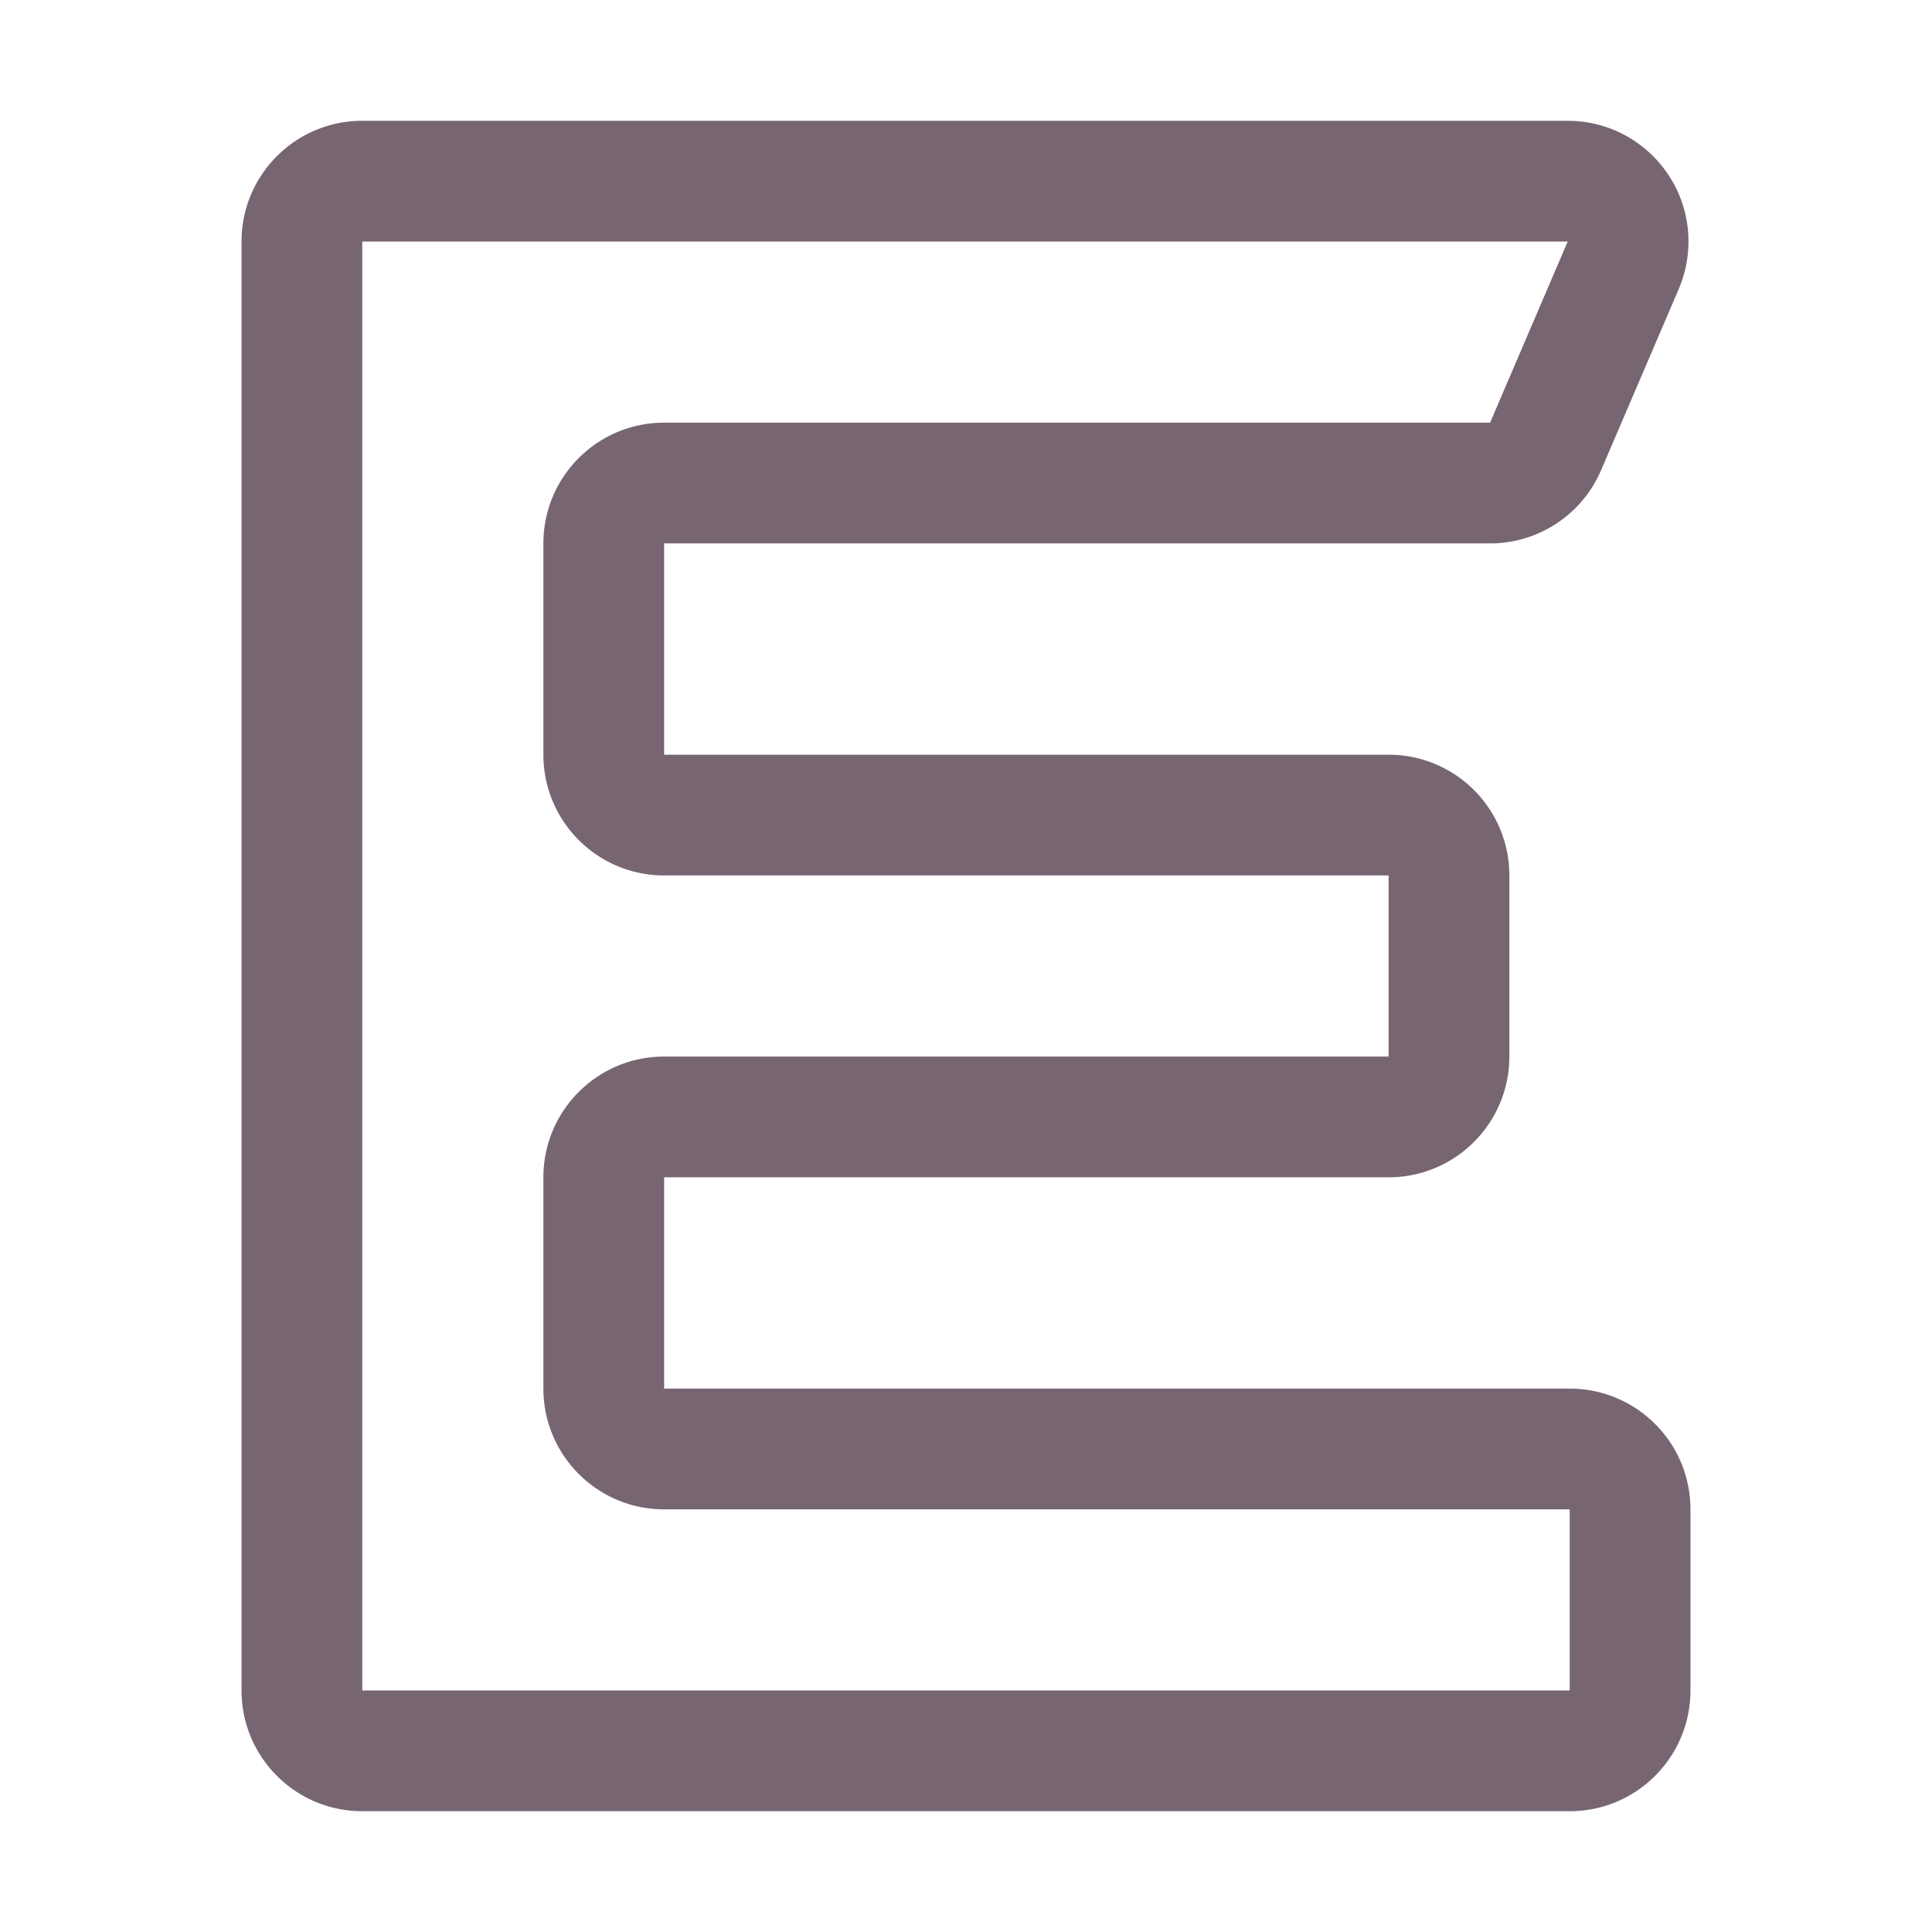 <?xml version="1.0" standalone="no"?><!DOCTYPE svg PUBLIC "-//W3C//DTD SVG 1.1//EN" "http://www.w3.org/Graphics/SVG/1.1/DTD/svg11.dtd"><svg class="icon" width="200px" height="200.00px" viewBox="0 0 1024 1024" version="1.1" xmlns="http://www.w3.org/2000/svg"><path fill="#7766729|-1,7766730|-1,7766731|-1,7766732|-1,7766733|-1,7766734|-1,7766735|-1,7766736|-1,7766737|-1,7766738|-1,7766739|-1,7766740|-1,7766741|-1,7766742|-1,7766743|-1,7766744|-1,7766745|-1,7766746|-1,7766747|-1,7766748|-1" d="M830.93 128.019l-0.008 0.001-41.139 95.994H352.007c-35.342 0-63.997 28.653-63.997 63.997v111.995c0 35.345 28.655 63.997 63.997 63.997h383.981v95.995H352.007c-35.342 0-63.997 28.653-63.997 63.997v111.995c0 35.345 28.655 63.997 63.997 63.997h479.977v95.995H192.015V128.019h638.915m0-63.998H192.015c-35.342 0-63.997 28.653-63.997 63.997v767.963c0 35.344 28.655 63.997 63.997 63.997h639.969c35.342 0 63.997-28.653 63.997-63.997v-95.995c0-35.344-28.655-63.997-63.997-63.997H352.007V623.995h383.981c35.342 0 63.997-28.653 63.997-63.997v-95.995c0-35.345-28.655-63.997-63.997-63.997H352.007V288.011h437.776c25.6 0 48.74-15.256 58.826-38.787l41.139-95.995a64.008 64.008 0 0 0 5.179-25.21c0-35.344-28.655-63.997-63.997-63.997z" /></svg>